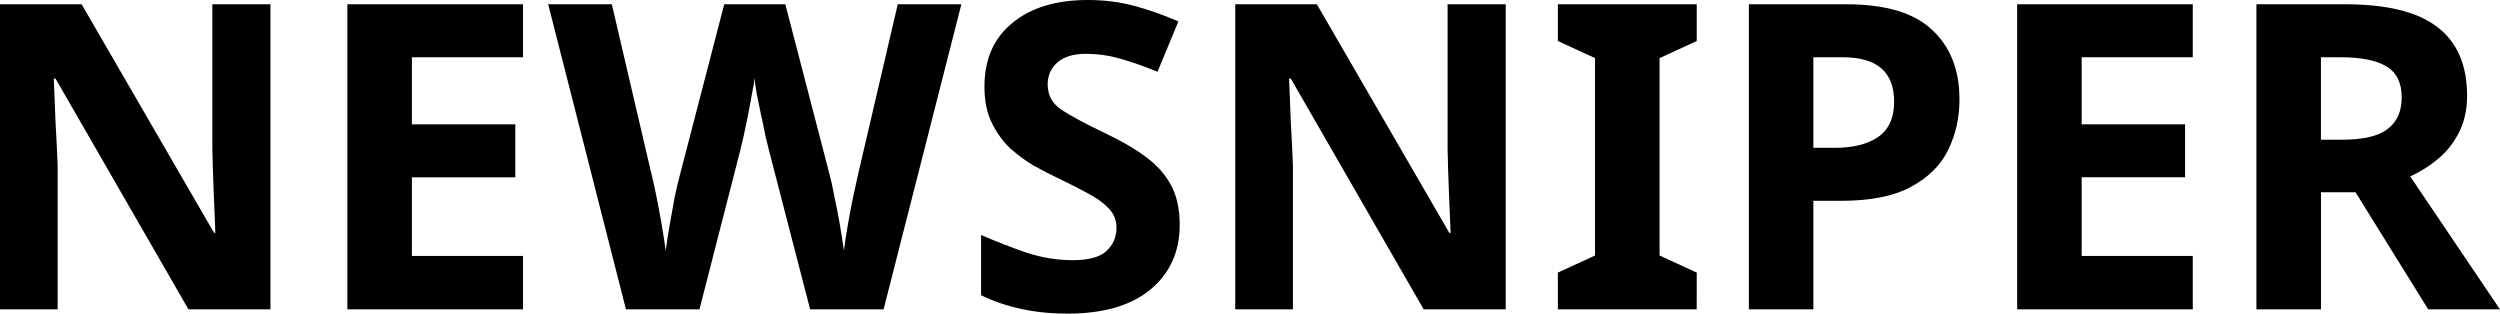 <svg
   width="69.557mm"
   height="8.726mm"
   viewBox="0 0 69.557 8.726"
   version="1.1"
   id="svg920">
  <defs
     id="defs917" />
  <g
     id="layer1"
     transform="translate(1.5439878e-5)"
     class="fill-black/75 dark:fill-white/75">
    <path
       d="M 7.525,8.607 H 5.243 L 1.545,2.187 h -0.048 q 0.024,0.606 0.048,1.213 0.036,0.606 0.059,1.213 V 8.607 H -1.5439878e-5 V 0.119 H 2.271 L 5.956,6.479 h 0.036 Q 5.968,5.896 5.944,5.314 5.92,4.731 5.908,4.137 V 0.119 h 1.617 z"
       id="path1788" />
    <path
       d="M 14.551,8.607 H 9.665 V 0.119 H 14.551 V 1.593 H 11.46 v 1.866 h 2.877 V 4.934 H 11.46 v 2.187 h 3.091 z"
       id="path1790" />
    <path
       d="M 26.748,0.119 24.584,8.607 H 22.54 L 21.386,4.149 q -0.036,-0.131 -0.095,-0.392 -0.048,-0.262 -0.119,-0.571 -0.059,-0.309 -0.119,-0.583 -0.048,-0.273 -0.059,-0.44 -0.012,0.166 -0.071,0.44 -0.048,0.273 -0.107,0.583 -0.059,0.297 -0.119,0.571 -0.059,0.262 -0.095,0.404 L 19.461,8.607 H 17.416 L 15.252,0.119 h 1.771 L 18.105,4.755 q 0.071,0.273 0.155,0.69 0.083,0.416 0.155,0.832 0.071,0.416 0.107,0.701 0.036,-0.297 0.107,-0.701 0.071,-0.416 0.143,-0.796 0.083,-0.392 0.143,-0.606 L 20.15,0.119 h 1.7 l 1.236,4.755 q 0.059,0.214 0.131,0.606 0.083,0.38 0.155,0.796 0.071,0.416 0.107,0.701 0.036,-0.297 0.107,-0.701 0.071,-0.416 0.155,-0.82 0.095,-0.416 0.155,-0.701 l 1.082,-4.636 z"
       id="path1792" />
    <path
       d="m 32.823,6.253 q 0,1.129 -0.82,1.807 -0.808,0.666 -2.306,0.666 -1.343,0 -2.401,-0.511 V 6.538 q 0.606,0.262 1.248,0.487 0.654,0.214 1.296,0.214 0.666,0 0.939,-0.25 0.285,-0.262 0.285,-0.654 0,-0.321 -0.226,-0.547 Q 30.623,5.564 30.255,5.373 29.886,5.171 29.411,4.945 29.114,4.803 28.769,4.613 28.424,4.41 28.103,4.125 27.794,3.828 27.592,3.412 27.39,2.996 27.39,2.413 q 0,-1.141 0.773,-1.771 Q 28.935,8.0341448e-7 30.267,8.0341448e-7 q 0.666,0 1.26,0.155 0.594,0.155 1.26,0.44 L 32.205,1.997 Q 31.622,1.759 31.158,1.629 30.695,1.498 30.207,1.498 q -0.511,0 -0.785,0.238 -0.273,0.238 -0.273,0.618 0,0.452 0.404,0.713 0.404,0.262 1.201,0.642 0.654,0.309 1.106,0.642 0.464,0.333 0.713,0.785 0.25,0.452 0.25,1.117 z"
       id="path1794" />
    <path
       d="M 41.893,8.607 H 39.611 L 35.914,2.187 h -0.048 q 0.024,0.606 0.048,1.213 0.036,0.606 0.059,1.213 V 8.607 H 34.368 V 0.119 h 2.271 L 40.324,6.479 h 0.036 Q 40.336,5.896 40.312,5.314 40.288,4.731 40.276,4.137 V 0.119 h 1.617 z"
       id="path1796" />
    <path
       d="M 47.207,8.607 H 43.344 V 7.585 l 1.034,-0.476 V 1.617 L 43.344,1.141 V 0.119 h 3.864 V 1.141 l -1.034,0.476 v 5.492 l 1.034,0.476 z"
       id="path1798" />
    <path
       d="m 51.368,0.119 q 1.641,0 2.389,0.713 0.761,0.701 0.761,1.938 0,0.749 -0.309,1.391 -0.309,0.642 -1.034,1.034 -0.713,0.392 -1.95,0.392 H 50.453 V 8.607 H 48.658 V 0.119 Z M 51.273,1.593 h -0.82 v 2.52 h 0.594 q 0.761,0 1.201,-0.297 0.452,-0.309 0.452,-0.987 0,-1.236 -1.427,-1.236 z"
       id="path1800" />
    <path
       d="m 61.009,8.607 h -4.886 V 0.119 h 4.886 V 1.593 h -3.091 v 1.866 h 2.877 v 1.474 h -2.877 v 2.187 h 3.091 z"
       id="path1802" />
    <path
       d="m 65.253,0.119 q 1.736,0 2.556,0.63 0.832,0.63 0.832,1.914 0,0.583 -0.226,1.022 -0.214,0.428 -0.583,0.737 -0.357,0.297 -0.773,0.487 l 2.496,3.697 H 67.559 L 65.538,5.35 H 64.576 V 8.607 H 62.78 V 0.119 Z M 65.122,1.593 h -0.547 v 2.294 h 0.583 q 0.892,0 1.272,-0.297 0.392,-0.297 0.392,-0.88 0,-0.606 -0.416,-0.856 Q 65.99,1.593 65.122,1.593 Z"
       id="path1804" />
  </g>
</svg>
